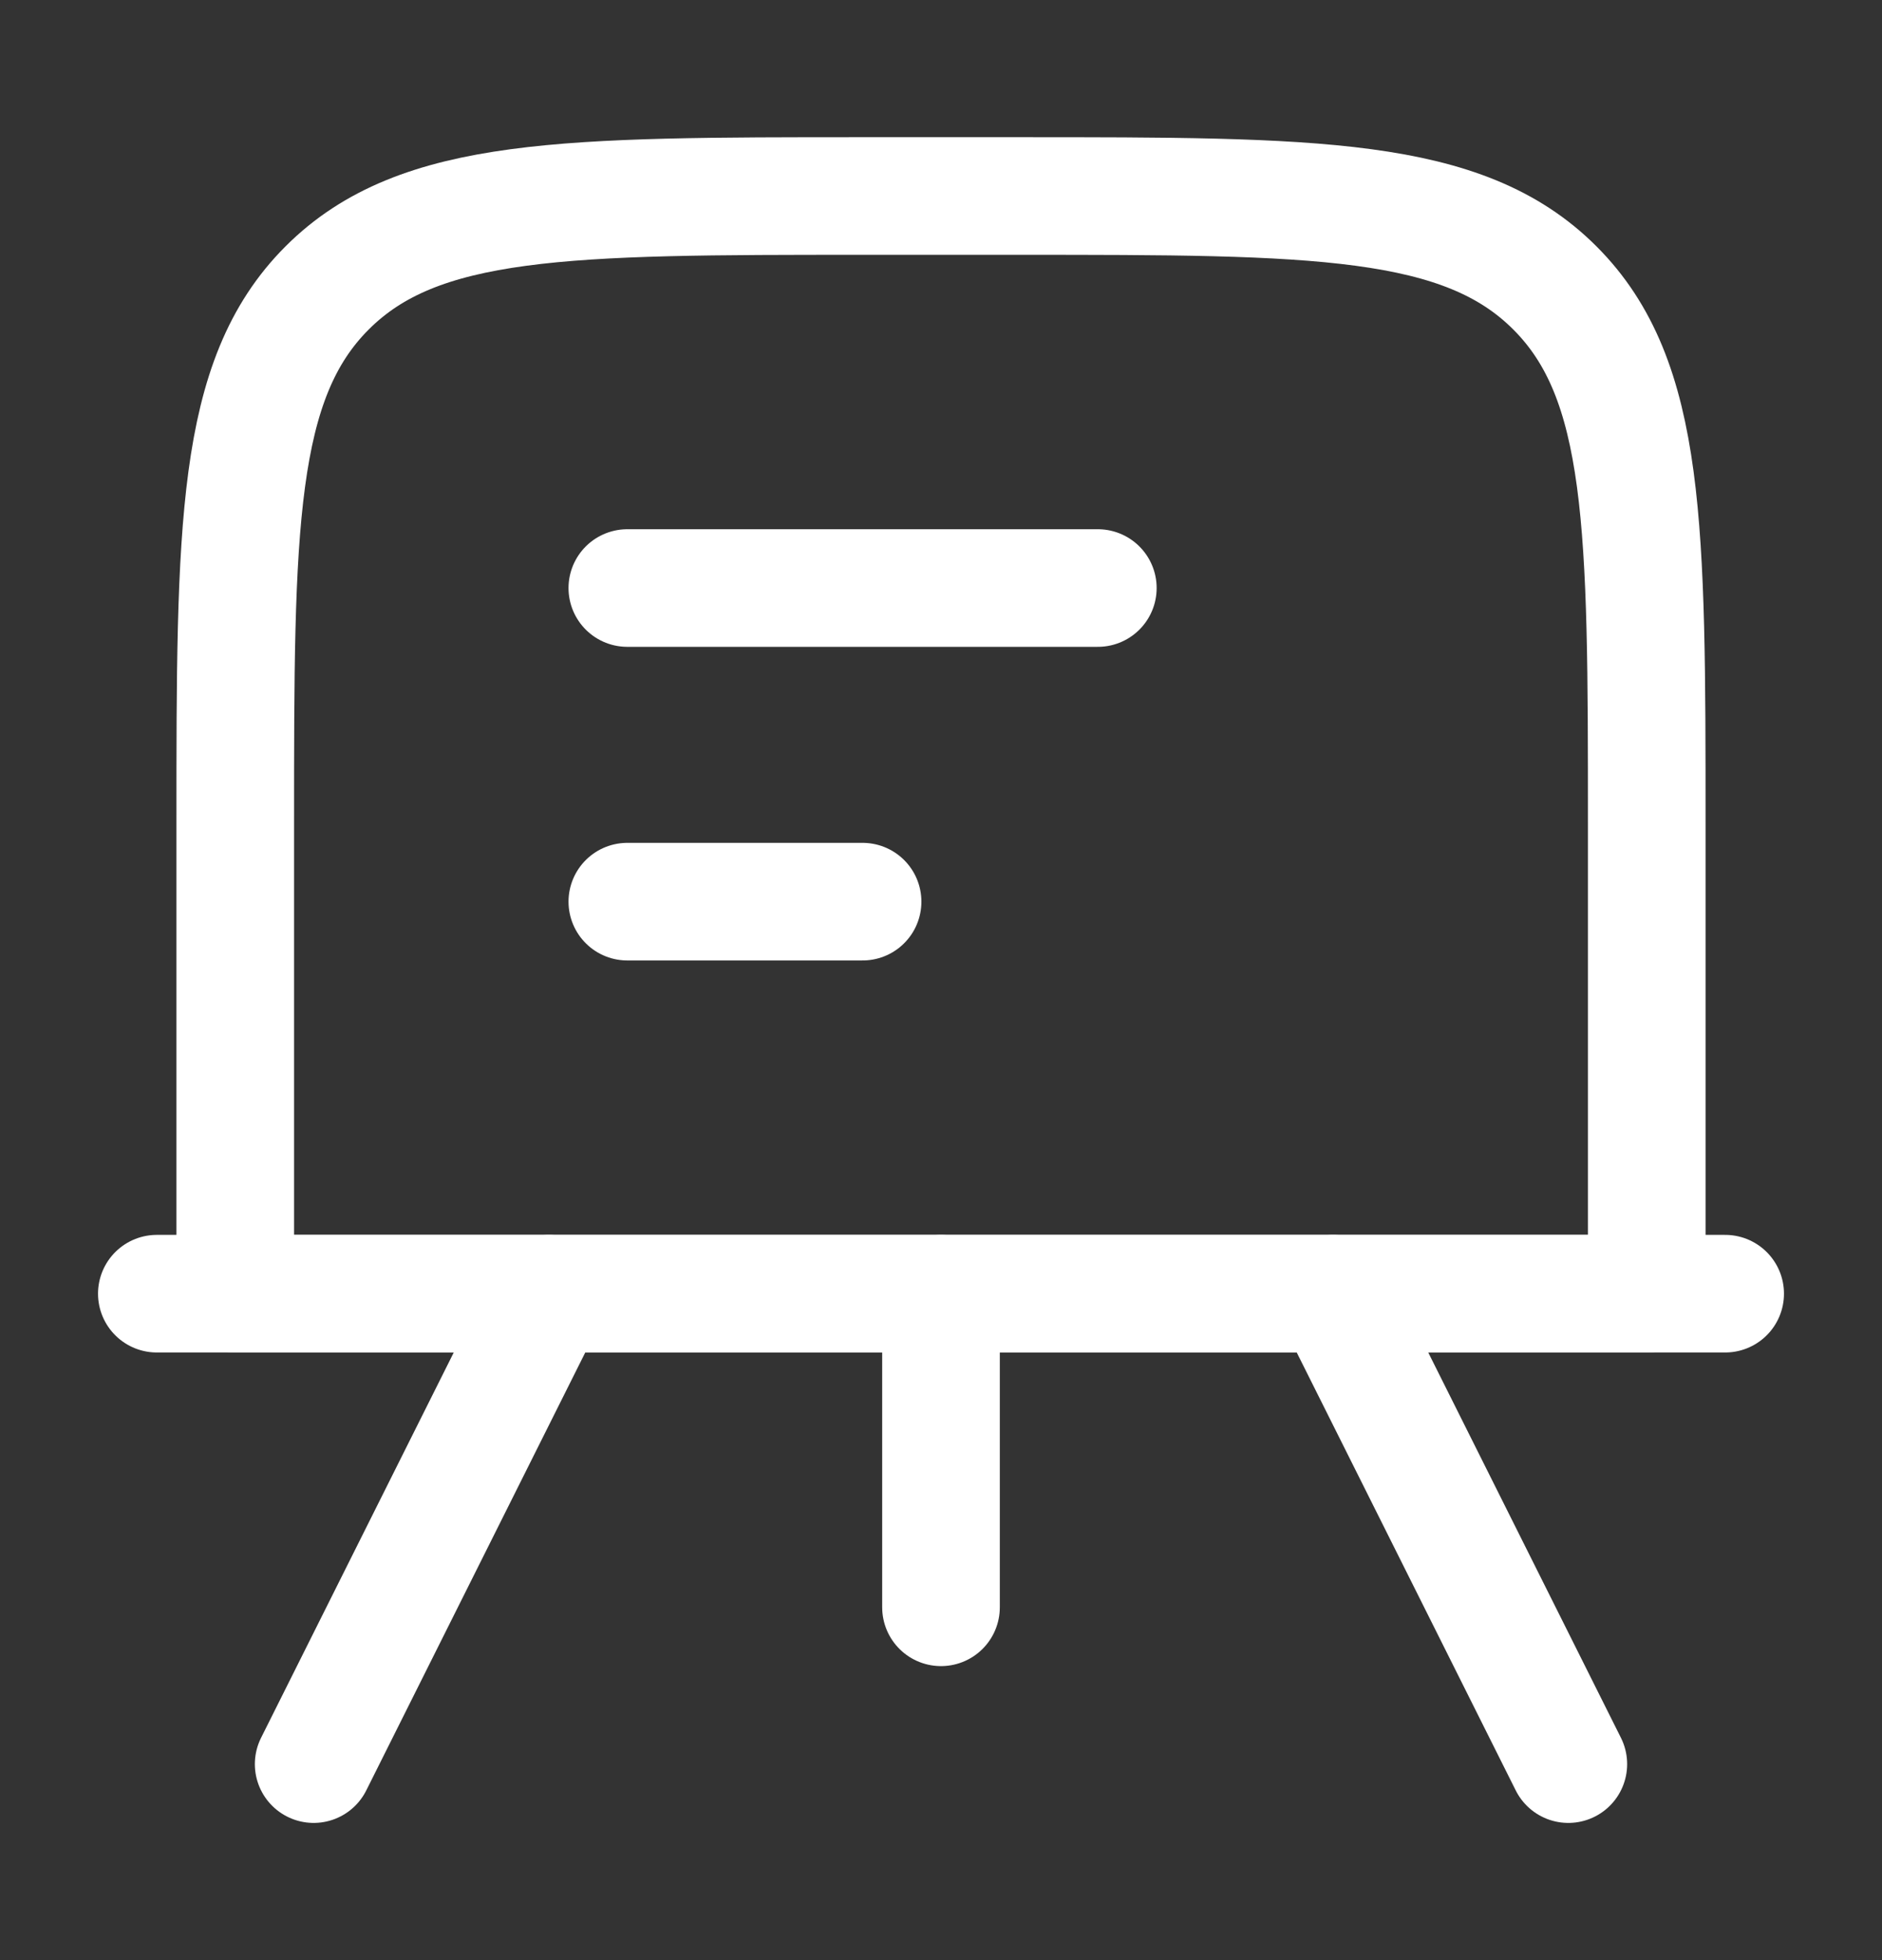 <svg width="24" height="25" viewBox="0 0 24 25" fill="none" xmlns="http://www.w3.org/2000/svg">
<rect x="0" y="0" width="24" height="25" fill="#333333" stroke="none"/>
<path d="M3 10.5C3 6.729 3 4.843 4.172 3.672C5.343 2.5 7.229 2.5 11 2.5H13C16.771 2.5 18.657 2.5 19.828 3.672C21 4.843 21 6.729 21 10.5V16.5H3V10.5Z" stroke="white" stroke-width="1.5" stroke-linejoin="round"/>
<path d="M2 16.5H22" stroke="white" stroke-width="1.5" stroke-linecap="round"/>
<path d="M4 22.5L7 16.5" stroke="white" stroke-width="1.5" stroke-linecap="round"/>
<path d="M20 22.5L17 16.5" stroke="white" stroke-width="1.5" stroke-linecap="round"/>
<path d="M14 7.5L8 7.5" stroke="white" stroke-width="1.5" stroke-linecap="round" stroke-linejoin="round"/>
<path d="M11 11.5L8 11.5" stroke="white" stroke-width="1.5" stroke-linecap="round" stroke-linejoin="round"/>
<path d="M12 20.5L12 16.5" stroke="white" stroke-width="1.5" stroke-linecap="round" stroke-linejoin="round"/>
</svg>
